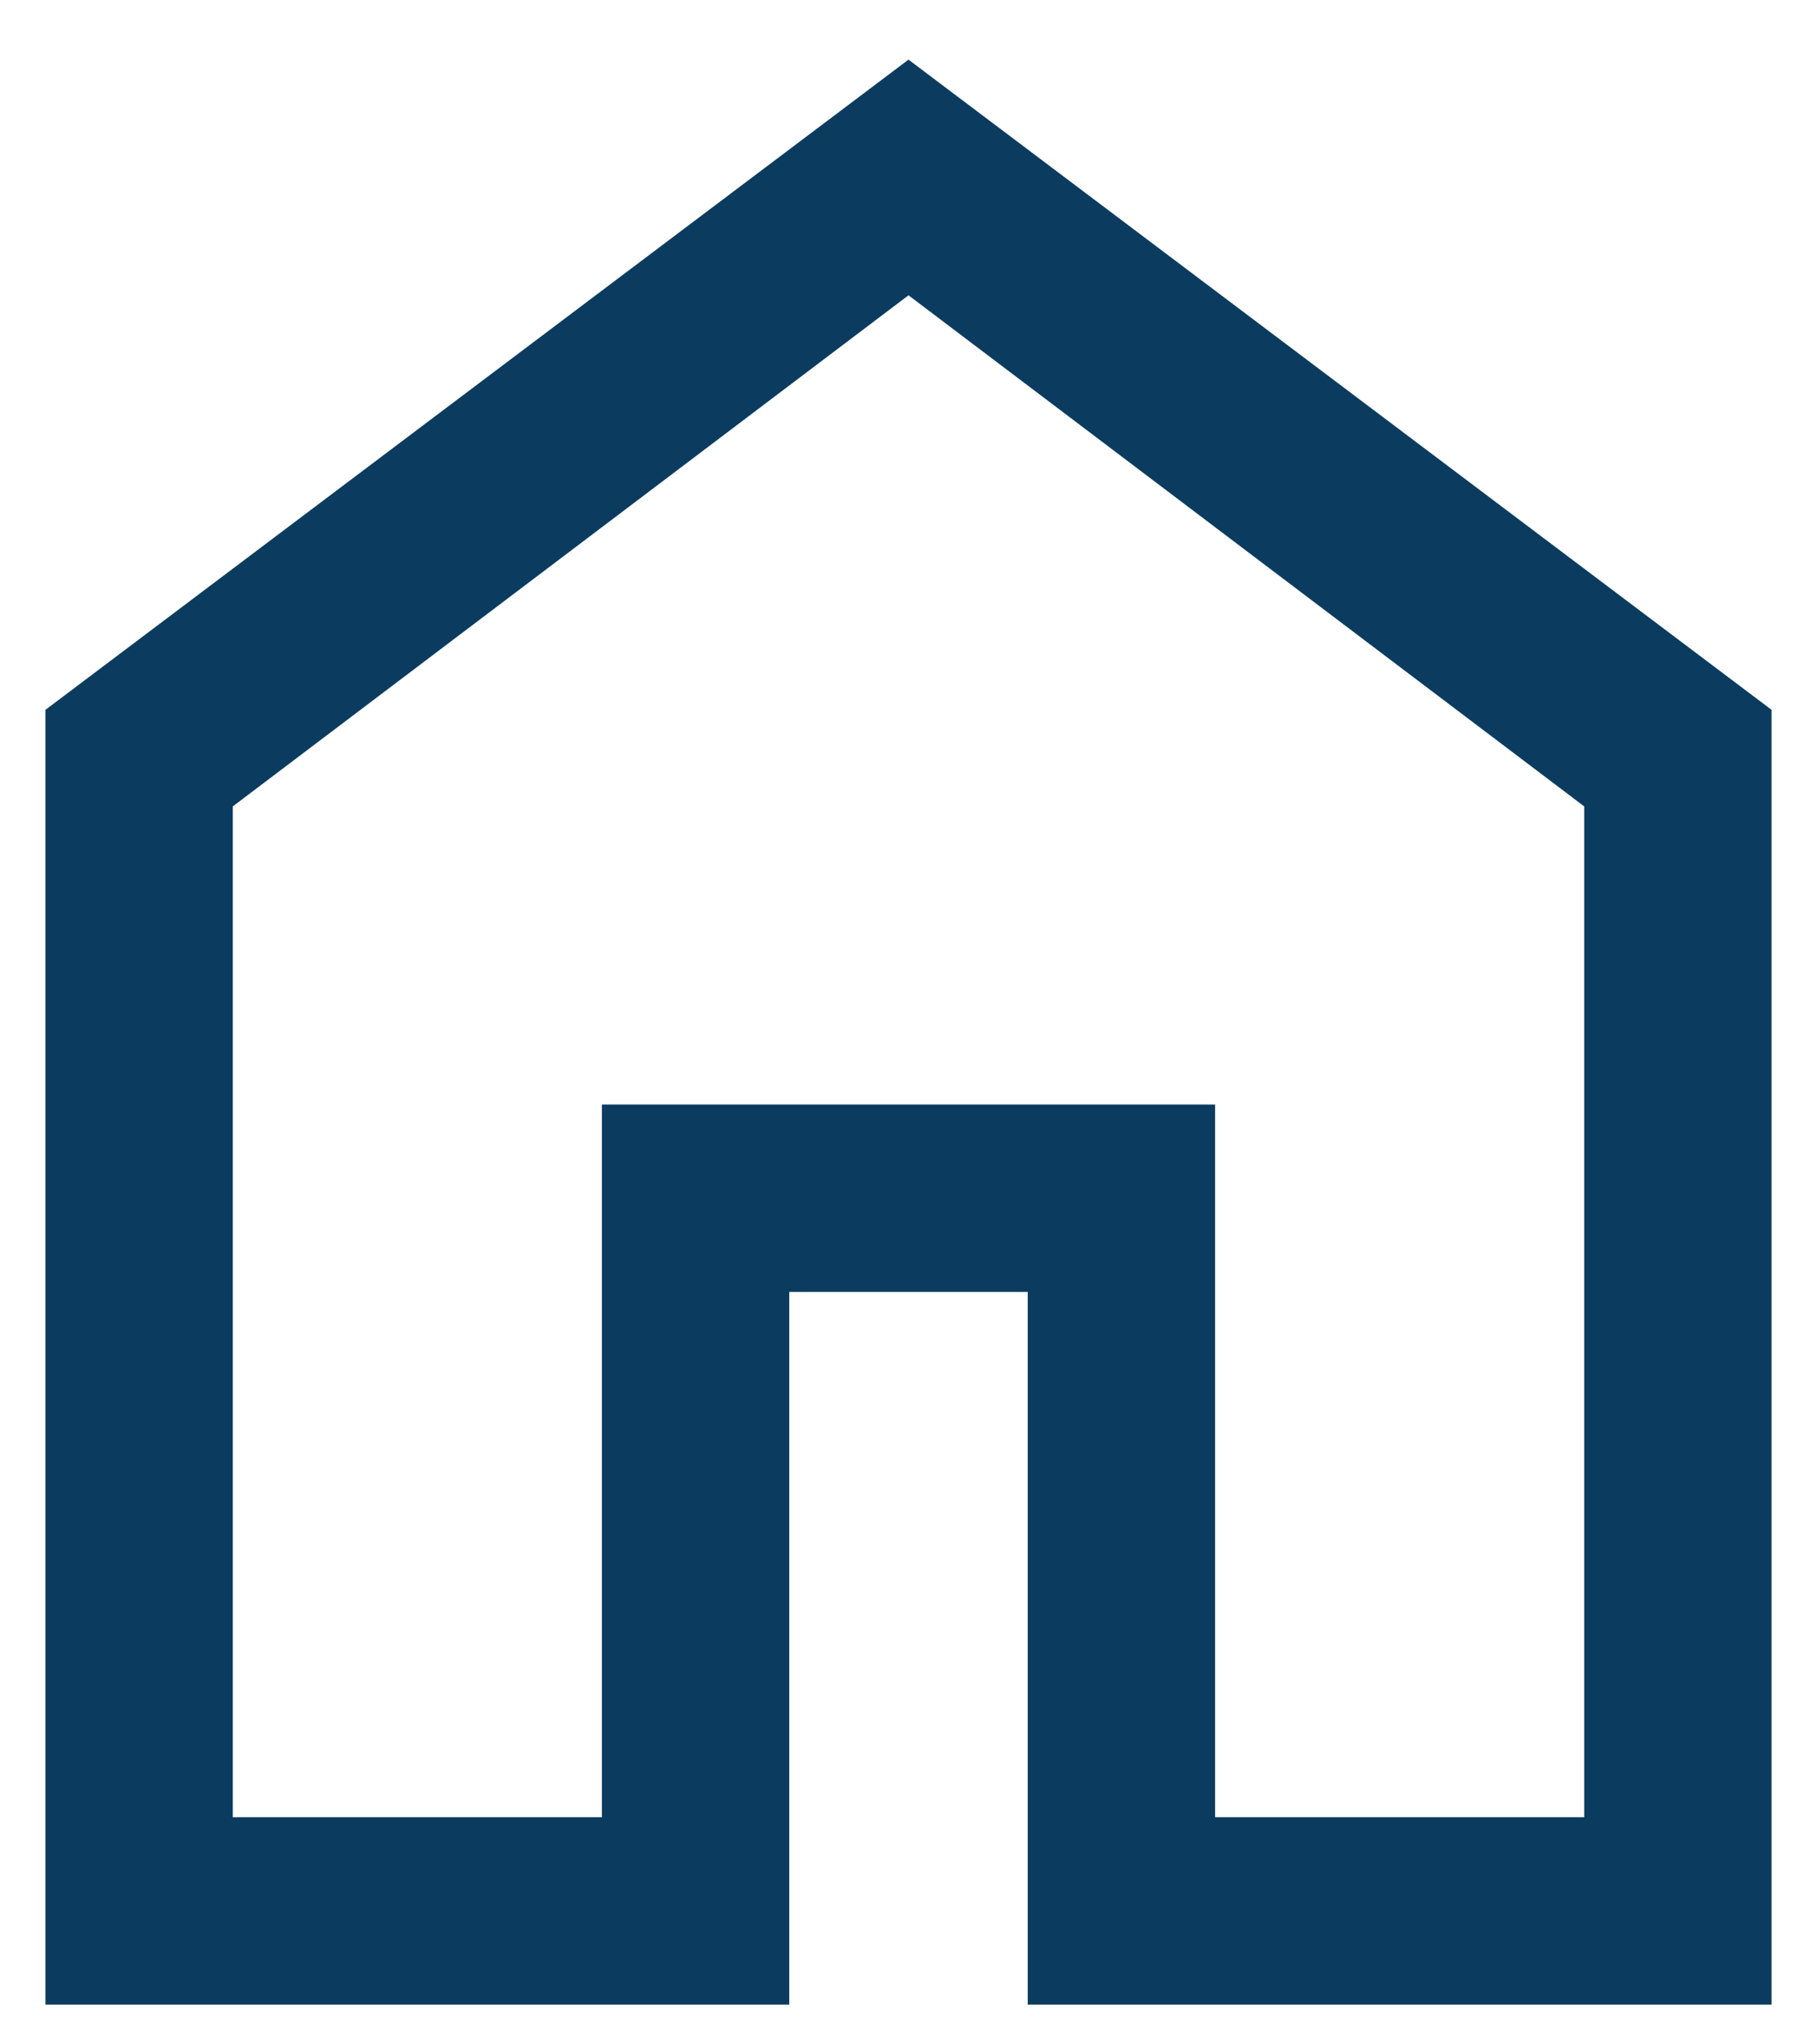 <svg width="16" height="18" viewBox="0 0 16 18" fill="none" xmlns="http://www.w3.org/2000/svg">
<path d="M0.4 17.65V6.25L8 0.525L15.6 6.25V17.65H9.05V11.375H6.95V17.65H0.4ZM2.05 16H5.3V9.725H10.7V16H13.95V7.1L8 2.6L2.05 7.1V16Z" fill="#0B3C5F"/>
</svg>
